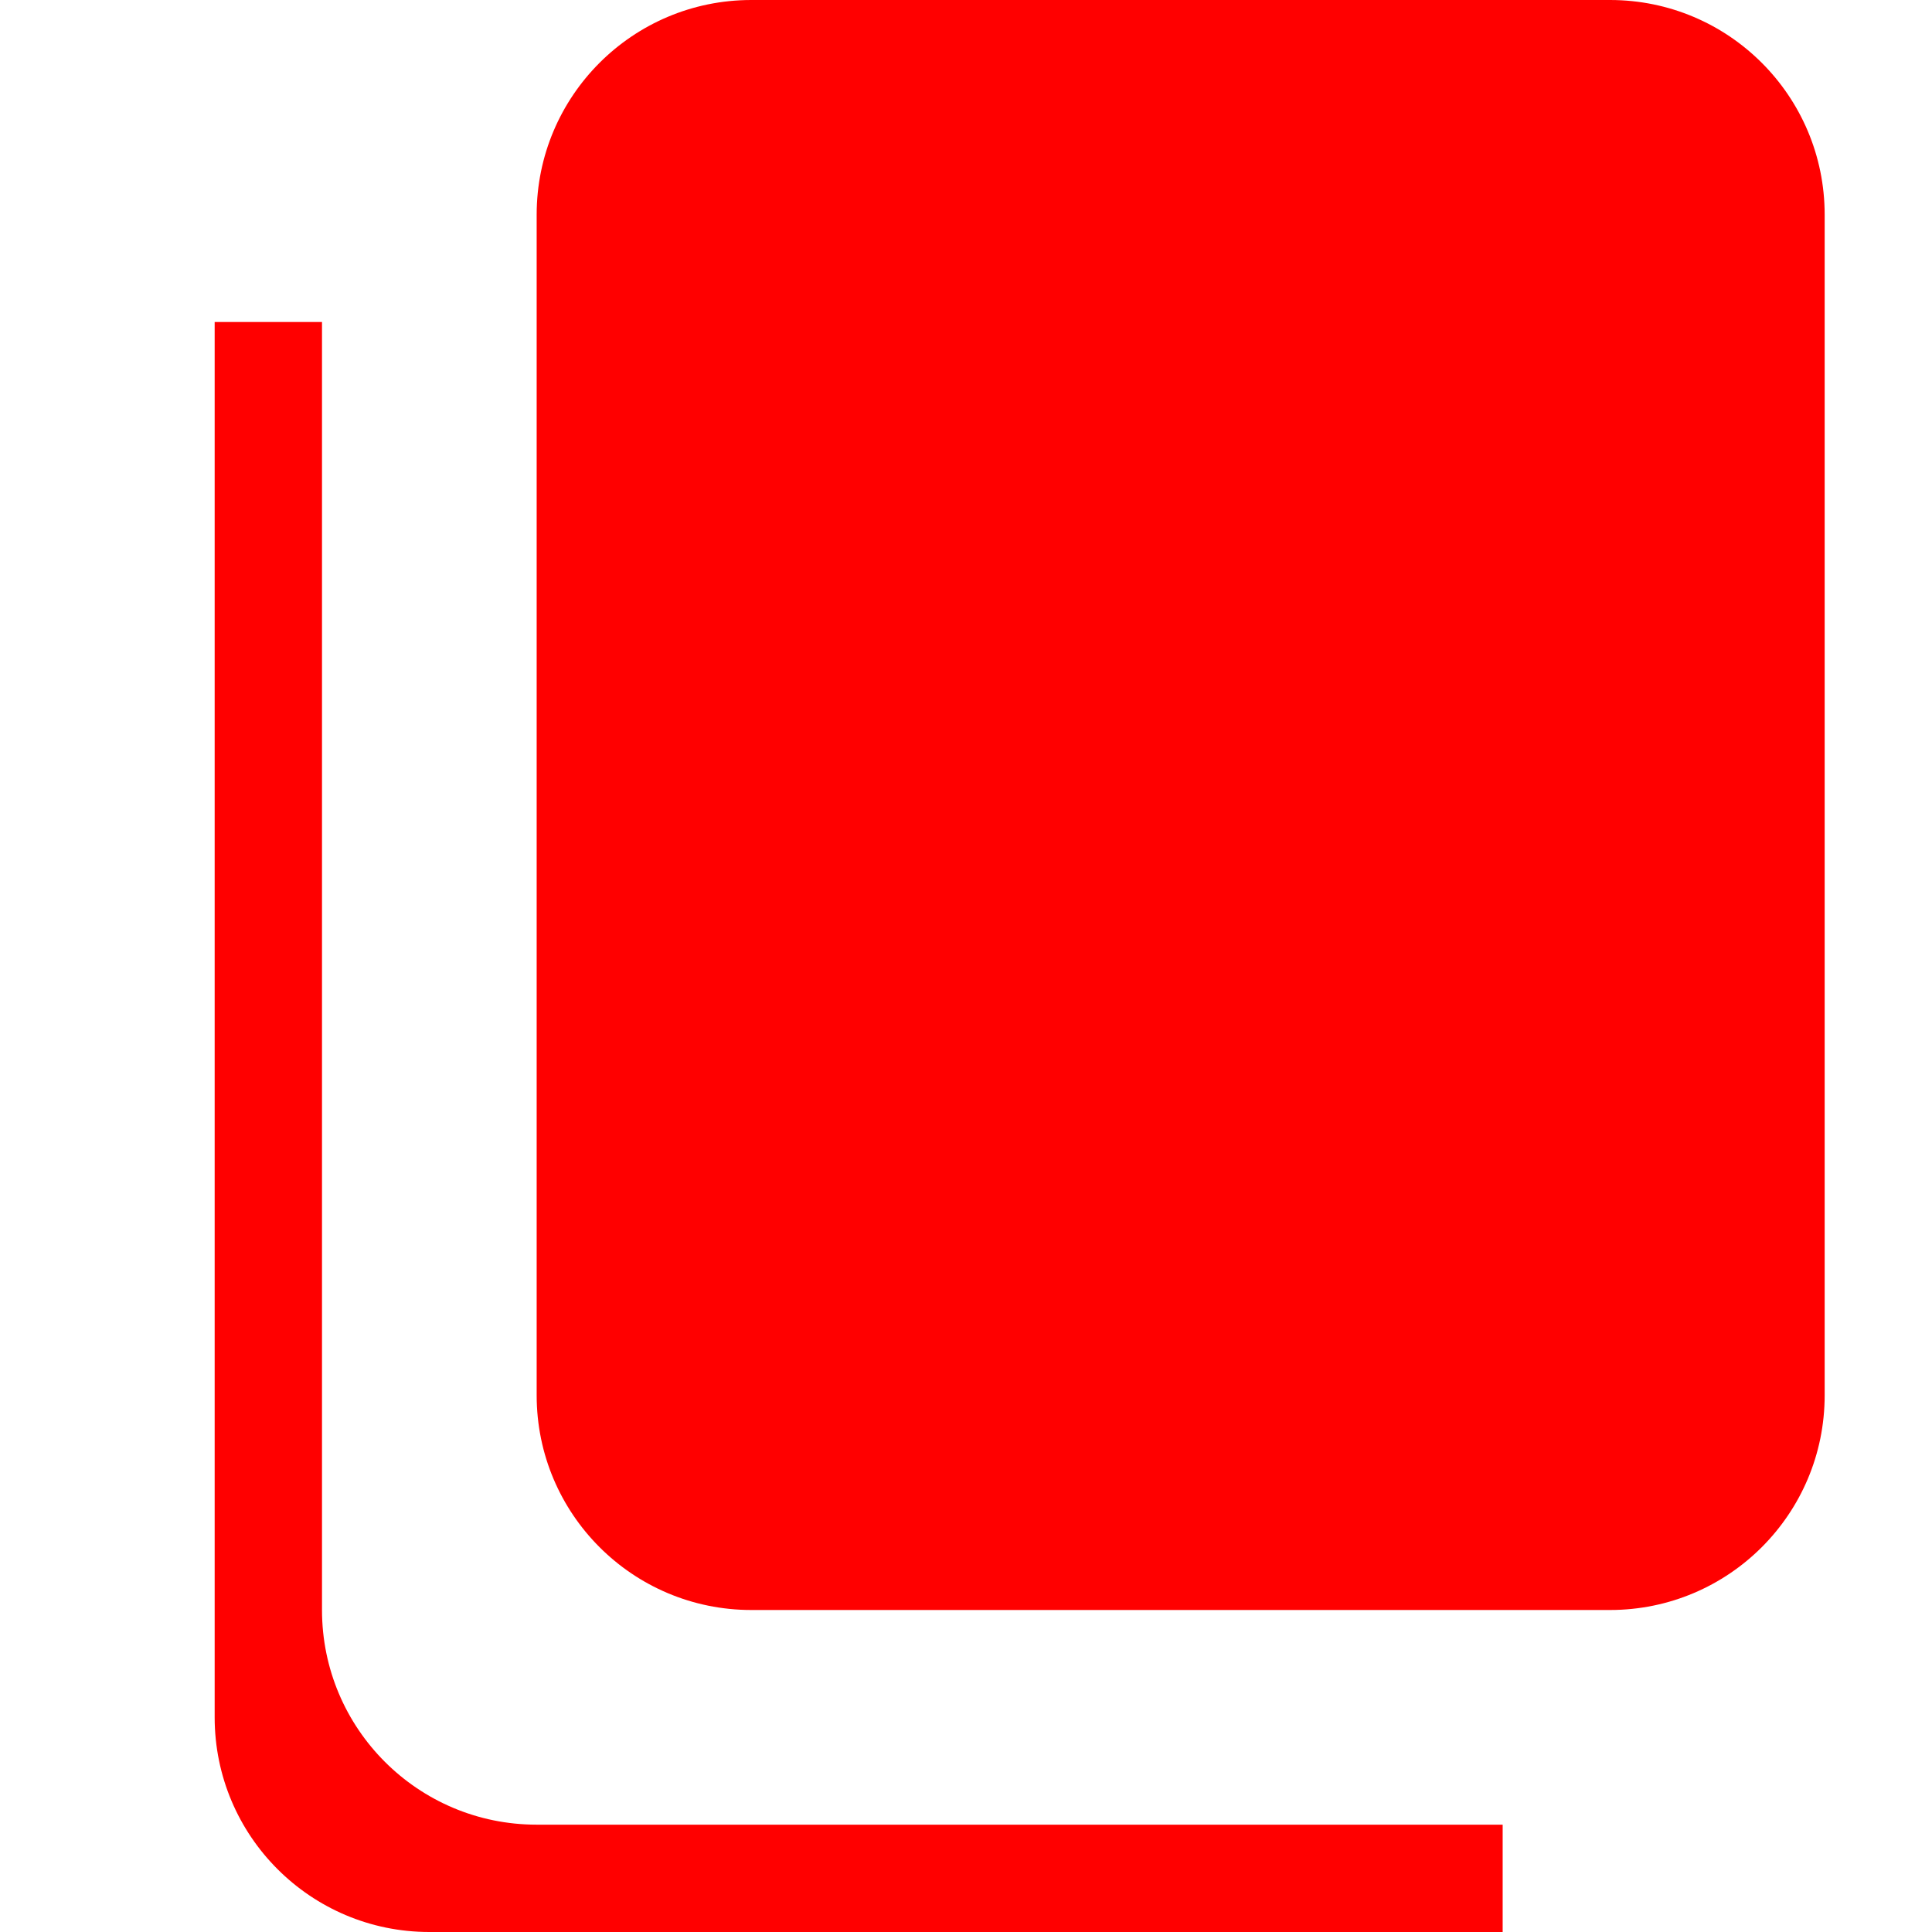 <svg width="18" height="18" viewBox="0 0 18 18" fill="none" xmlns="http://www.w3.org/2000/svg">
<path d="M5 2C5 0.895 5.895 0 7 0H15C16.105 0 17 0.895 17 2V13C17 14.105 16.105 15 15 15H7C5.895 15 5 14.105 5 13V2Z" fill="#FF0000"/>
<path d="M3 3H2V16C2 17.105 2.895 18 4 18H14V17H5C3.895 17 3 16.105 3 15V3Z" fill="#FF0000"/>
</svg>
